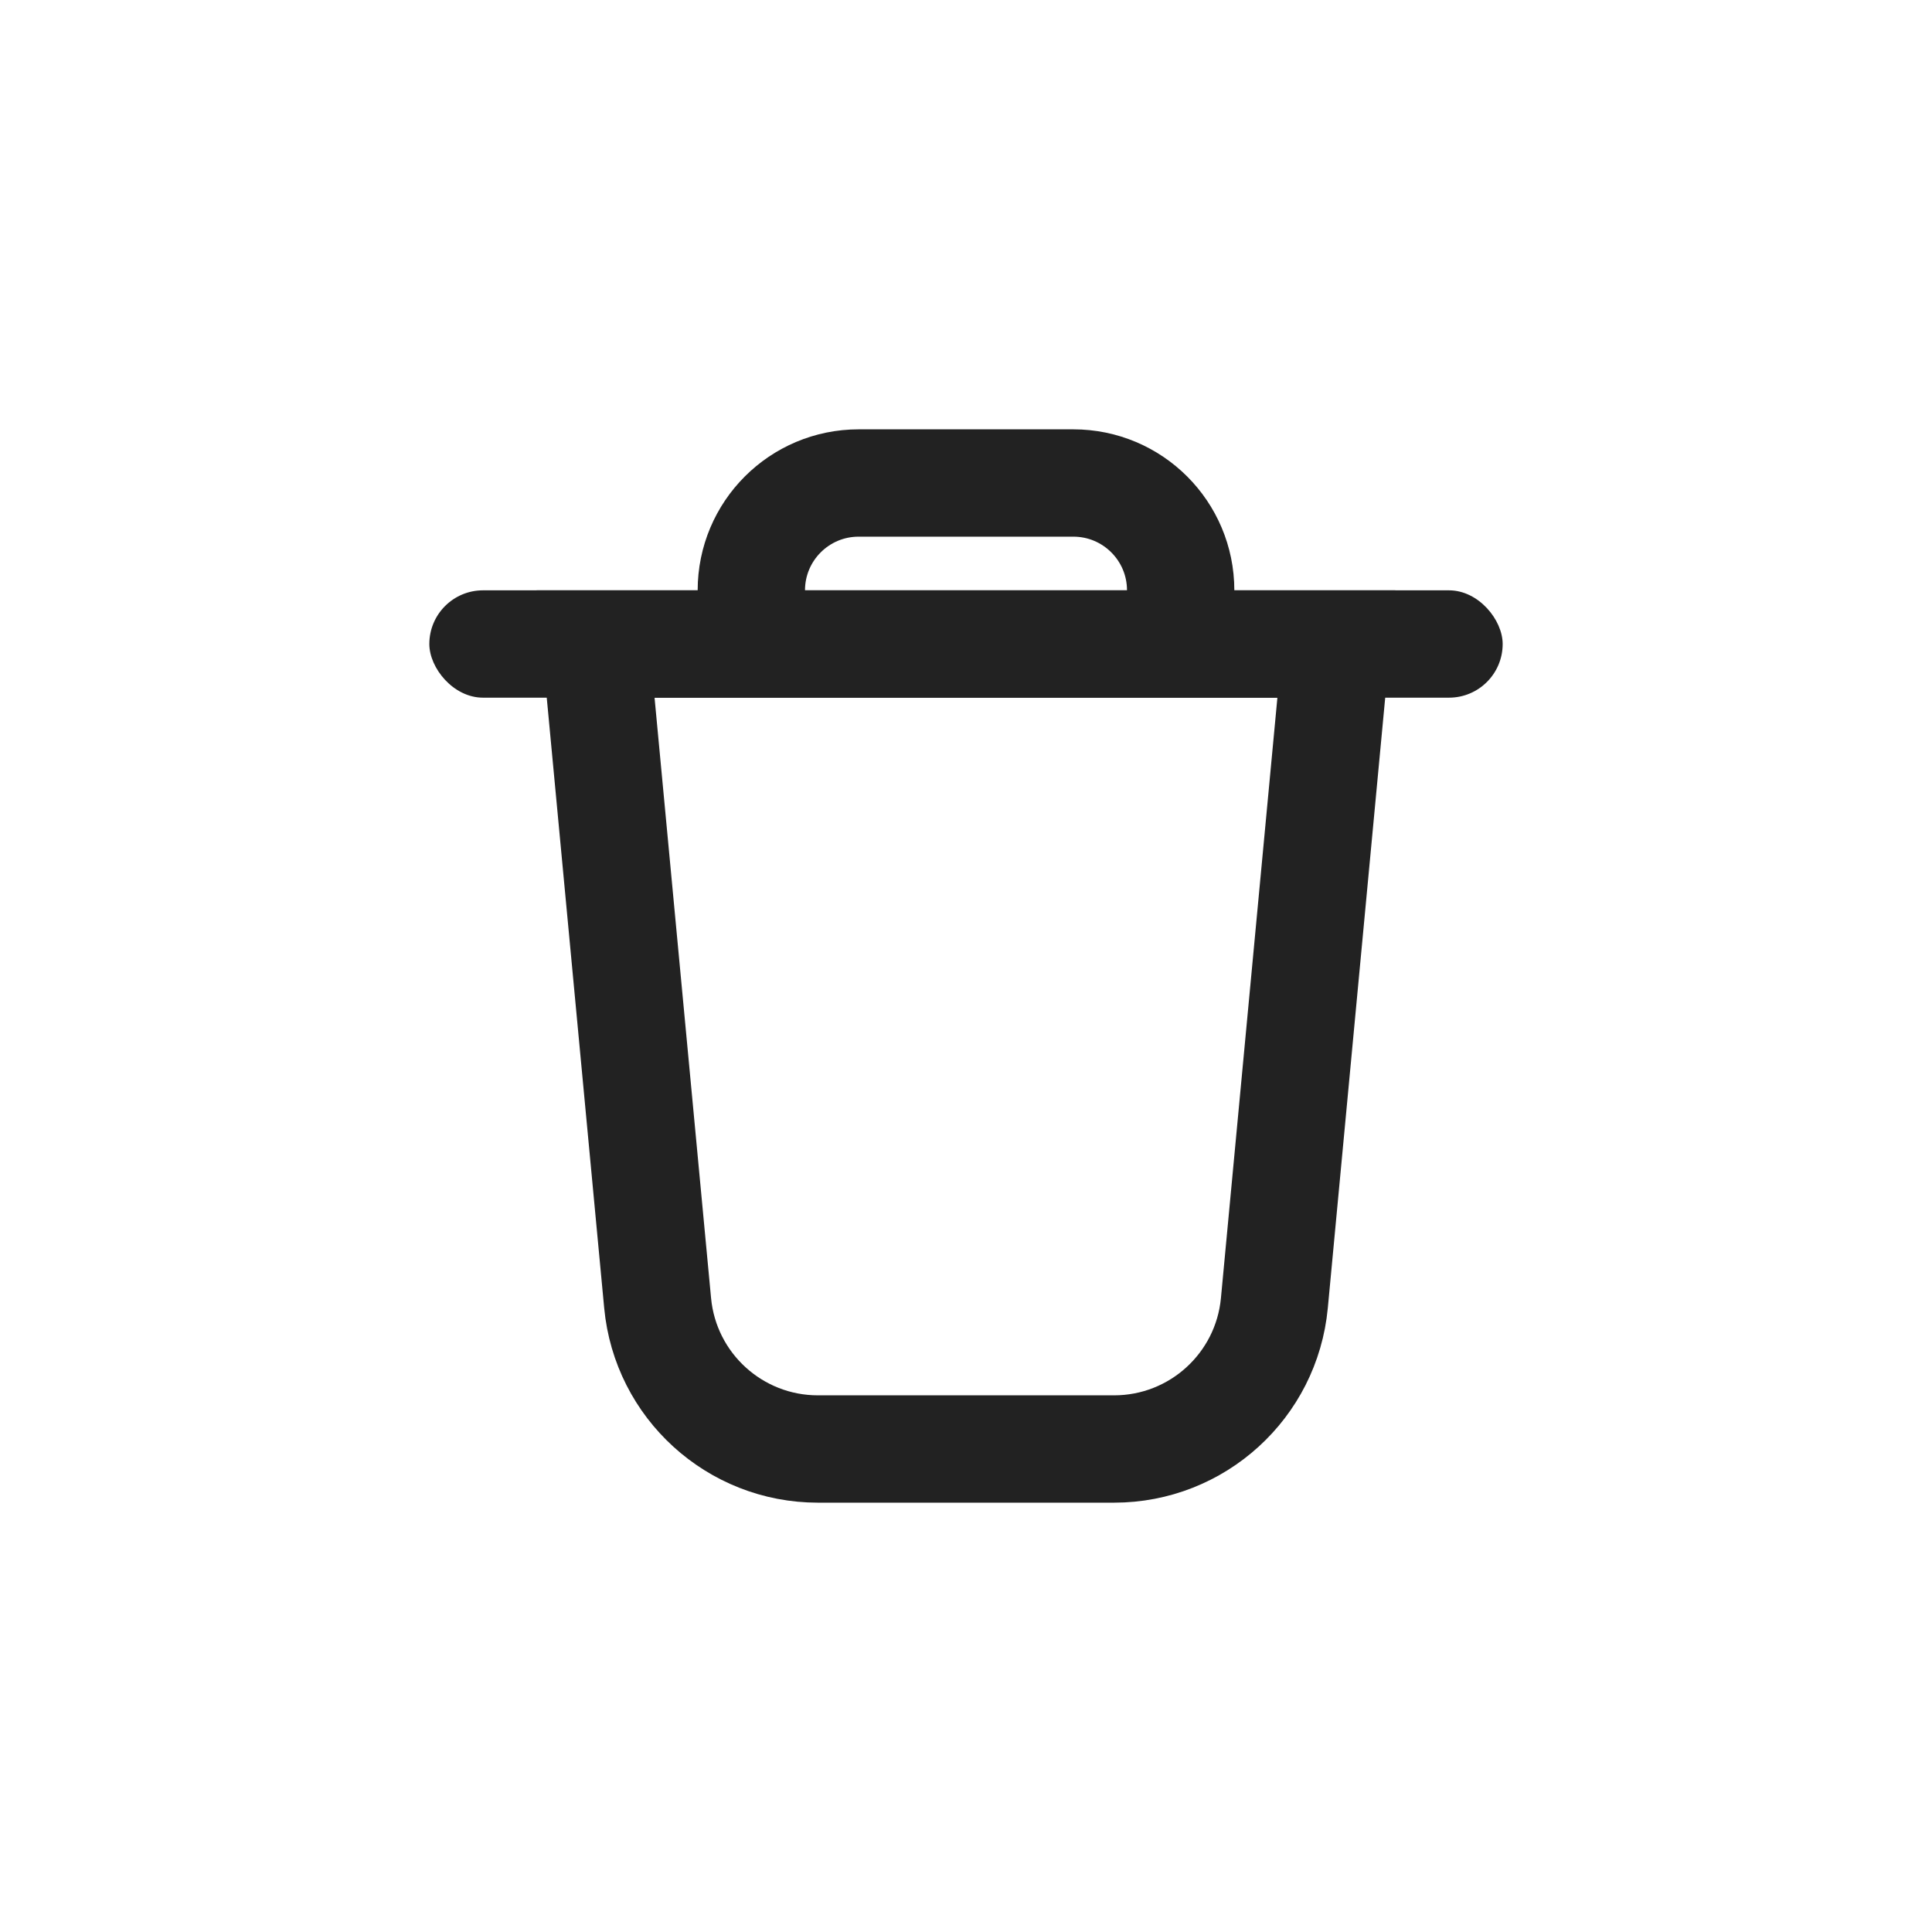 <svg width="36" height="36" viewBox="0 0 36 36" fill="none" xmlns="http://www.w3.org/2000/svg">
<path d="M12.254 24.281L11.098 12H24.901L23.746 24.281C23.601 25.822 22.307 27 20.759 27H15.241C13.693 27 12.399 25.822 12.254 24.281Z" stroke="#222222" stroke-width="2"/>
<rect x="8" y="11" width="20" height="2" rx="1" fill="#222222"/>
<path d="M14 12V11C14 9.895 14.895 9 16 9H20C21.105 9 22 9.895 22 11V12" stroke="#222222" stroke-width="2"/>
</svg>
